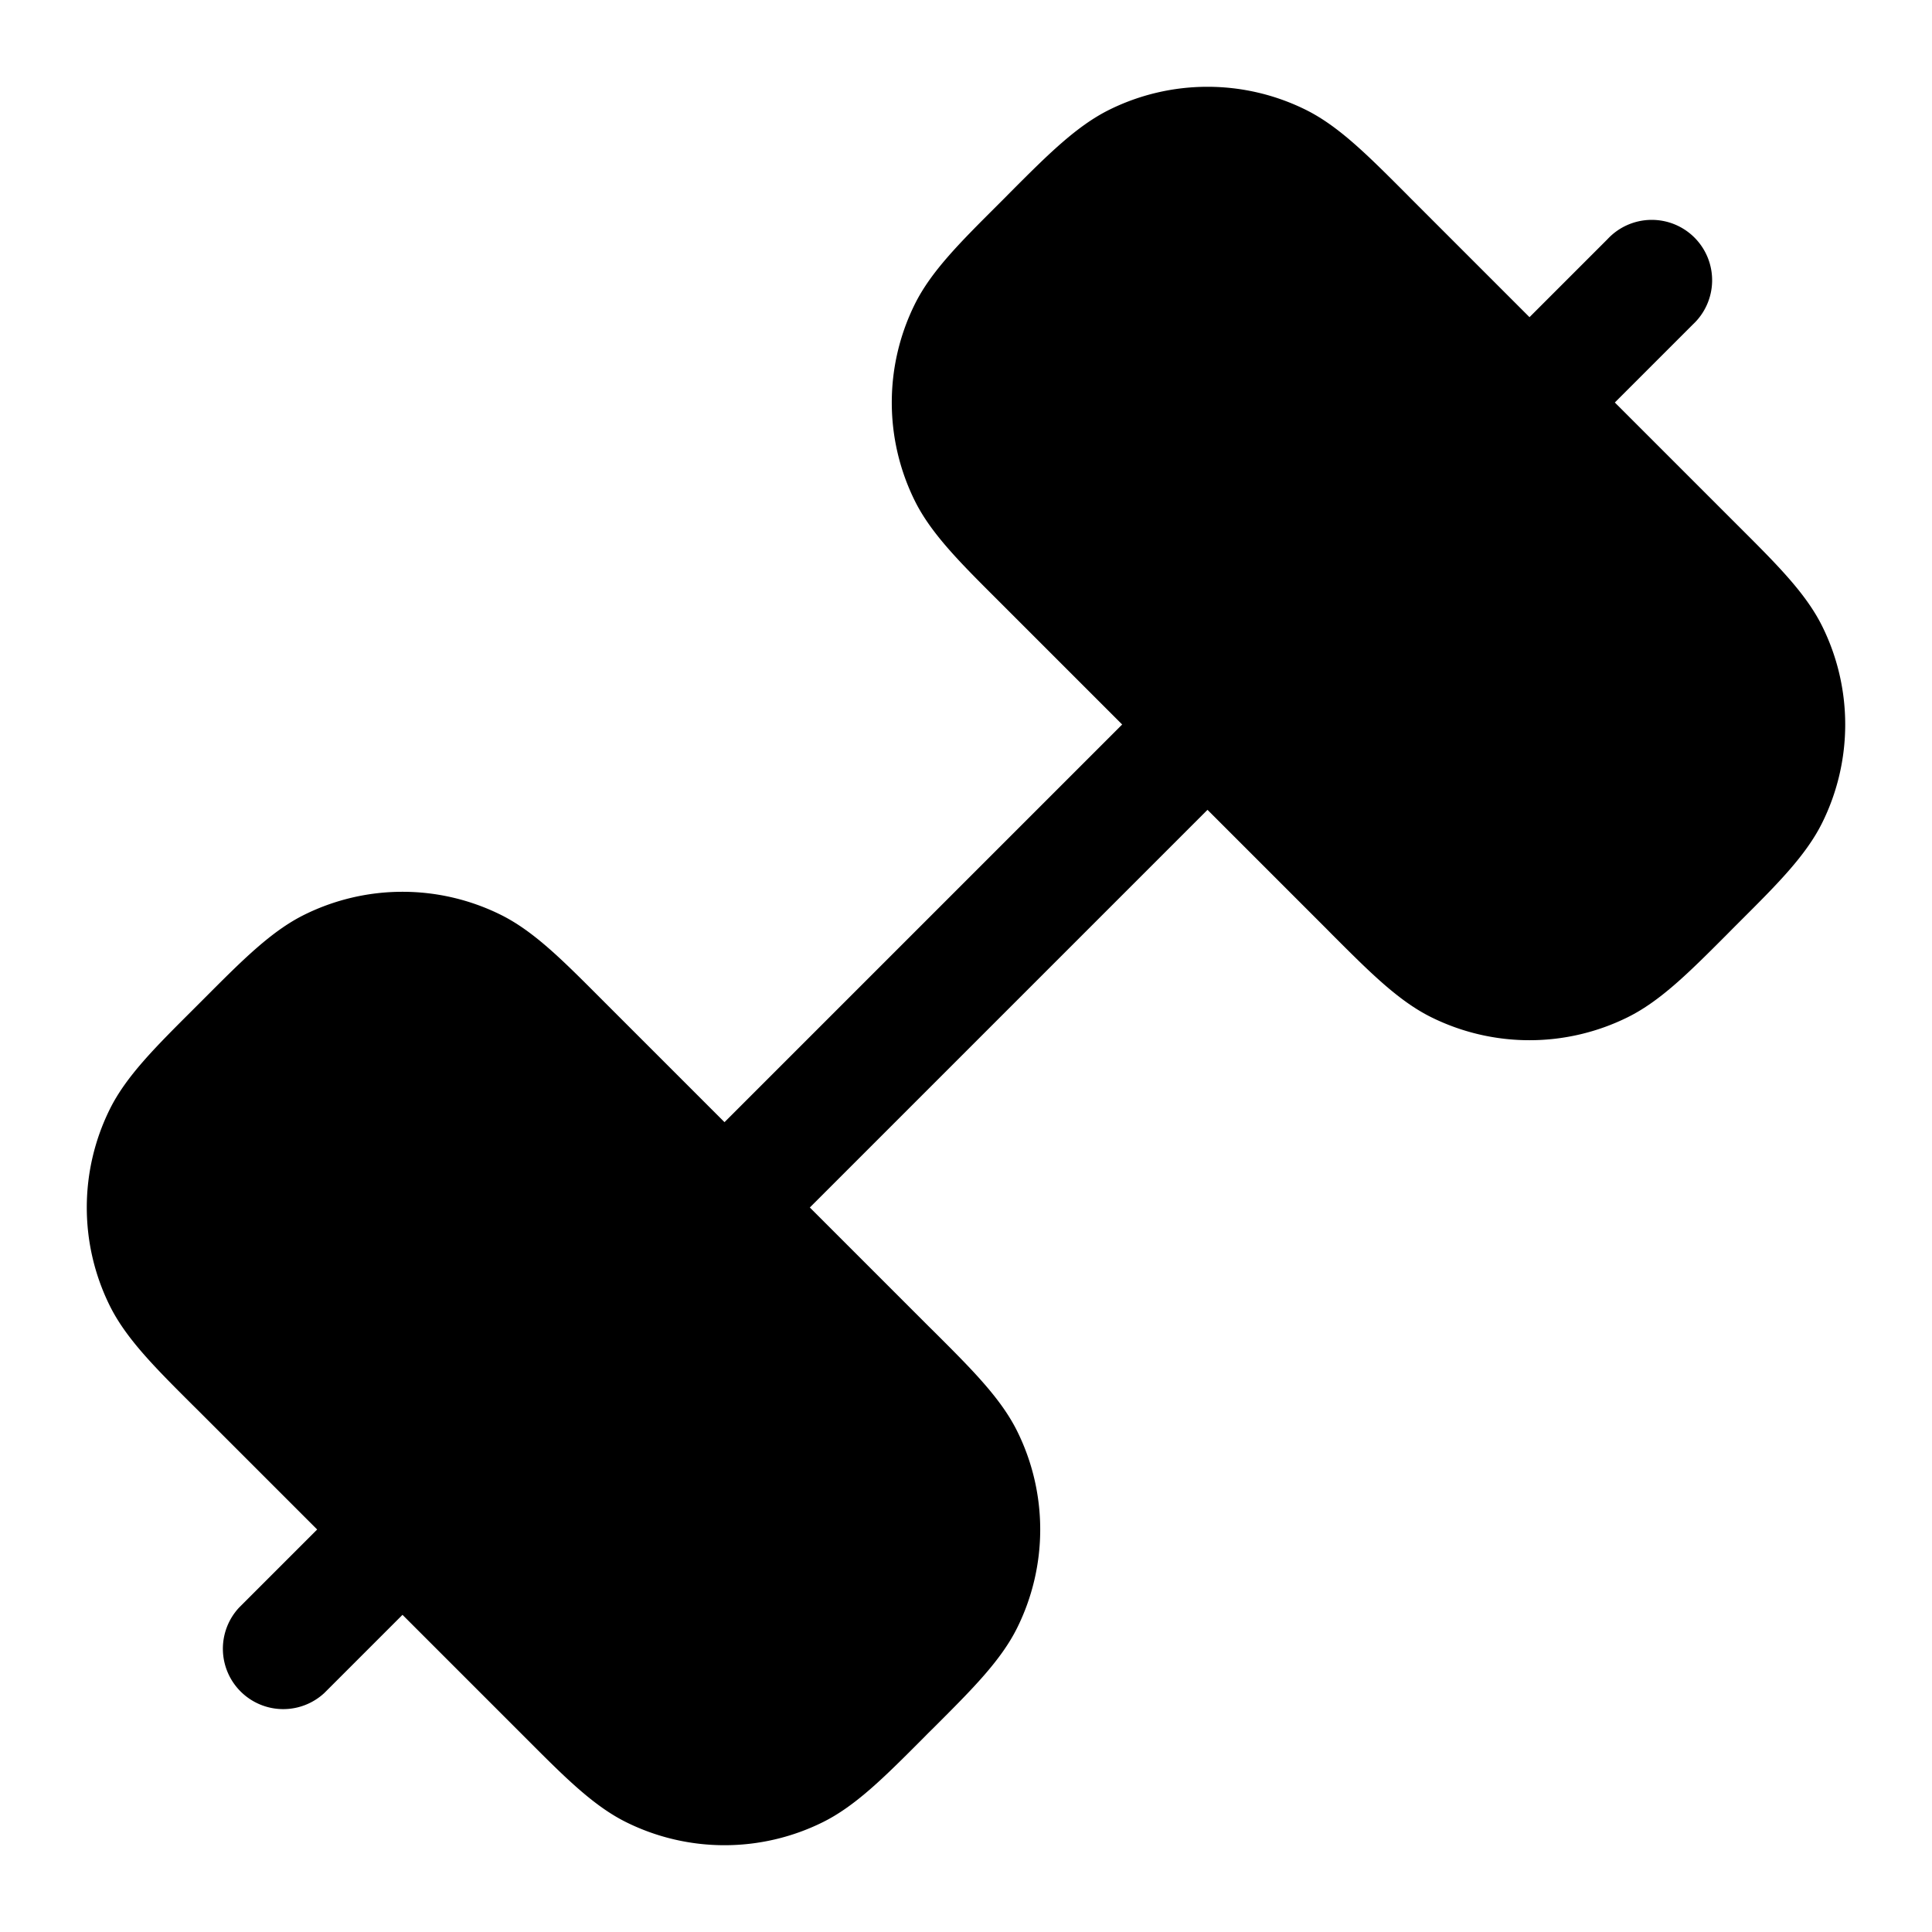<svg xmlns="http://www.w3.org/2000/svg" width="24" height="24" fill="currentColor" viewBox="0 0 24 24">
  <path fill-rule="evenodd" d="M13.779 1.364a2.75 2.75 0 012.442 0c.407.202.763.559 1.224 1.02l.085.086L19 3.94l.97-.97a.75.75 0 111.06 1.06l-.97.97 1.47 1.47.086.086c.461.46.818.816 1.02 1.223a2.75 2.75 0 010 2.442c-.202.407-.559.763-1.02 1.223l-.086.086-.085.086c-.46.461-.817.818-1.224 1.02a2.75 2.75 0 01-2.442 0c-.407-.202-.763-.559-1.224-1.02l-.085-.086L15 10.06l-2.47 2.47L10.06 15l1.47 1.47.086.085c.461.46.818.817 1.02 1.224a2.75 2.75 0 010 2.442c-.202.407-.559.763-1.02 1.224l-.086.085-.085.086c-.46.461-.817.818-1.224 1.02a2.75 2.75 0 01-2.442 0c-.407-.202-.763-.559-1.223-1.02l-.086-.086L5 20.06l-.97.97a.75.75 0 01-1.06-1.06l.97-.97-1.47-1.47-.086-.085c-.461-.46-.818-.817-1.02-1.224a2.75 2.75 0 010-2.442c.202-.407.559-.763 1.02-1.223l.086-.086.086-.086c.46-.461.816-.818 1.223-1.02a2.75 2.75 0 012.442 0c.407.202.763.559 1.223 1.02l.086.086L9 13.94l2.47-2.47L13.94 9l-1.47-1.47-.086-.086c-.461-.46-.818-.816-1.02-1.223a2.75 2.75 0 010-2.442c.202-.407.559-.763 1.02-1.223l.086-.086.085-.086c.46-.461.817-.818 1.224-1.02z"/>
</svg>
